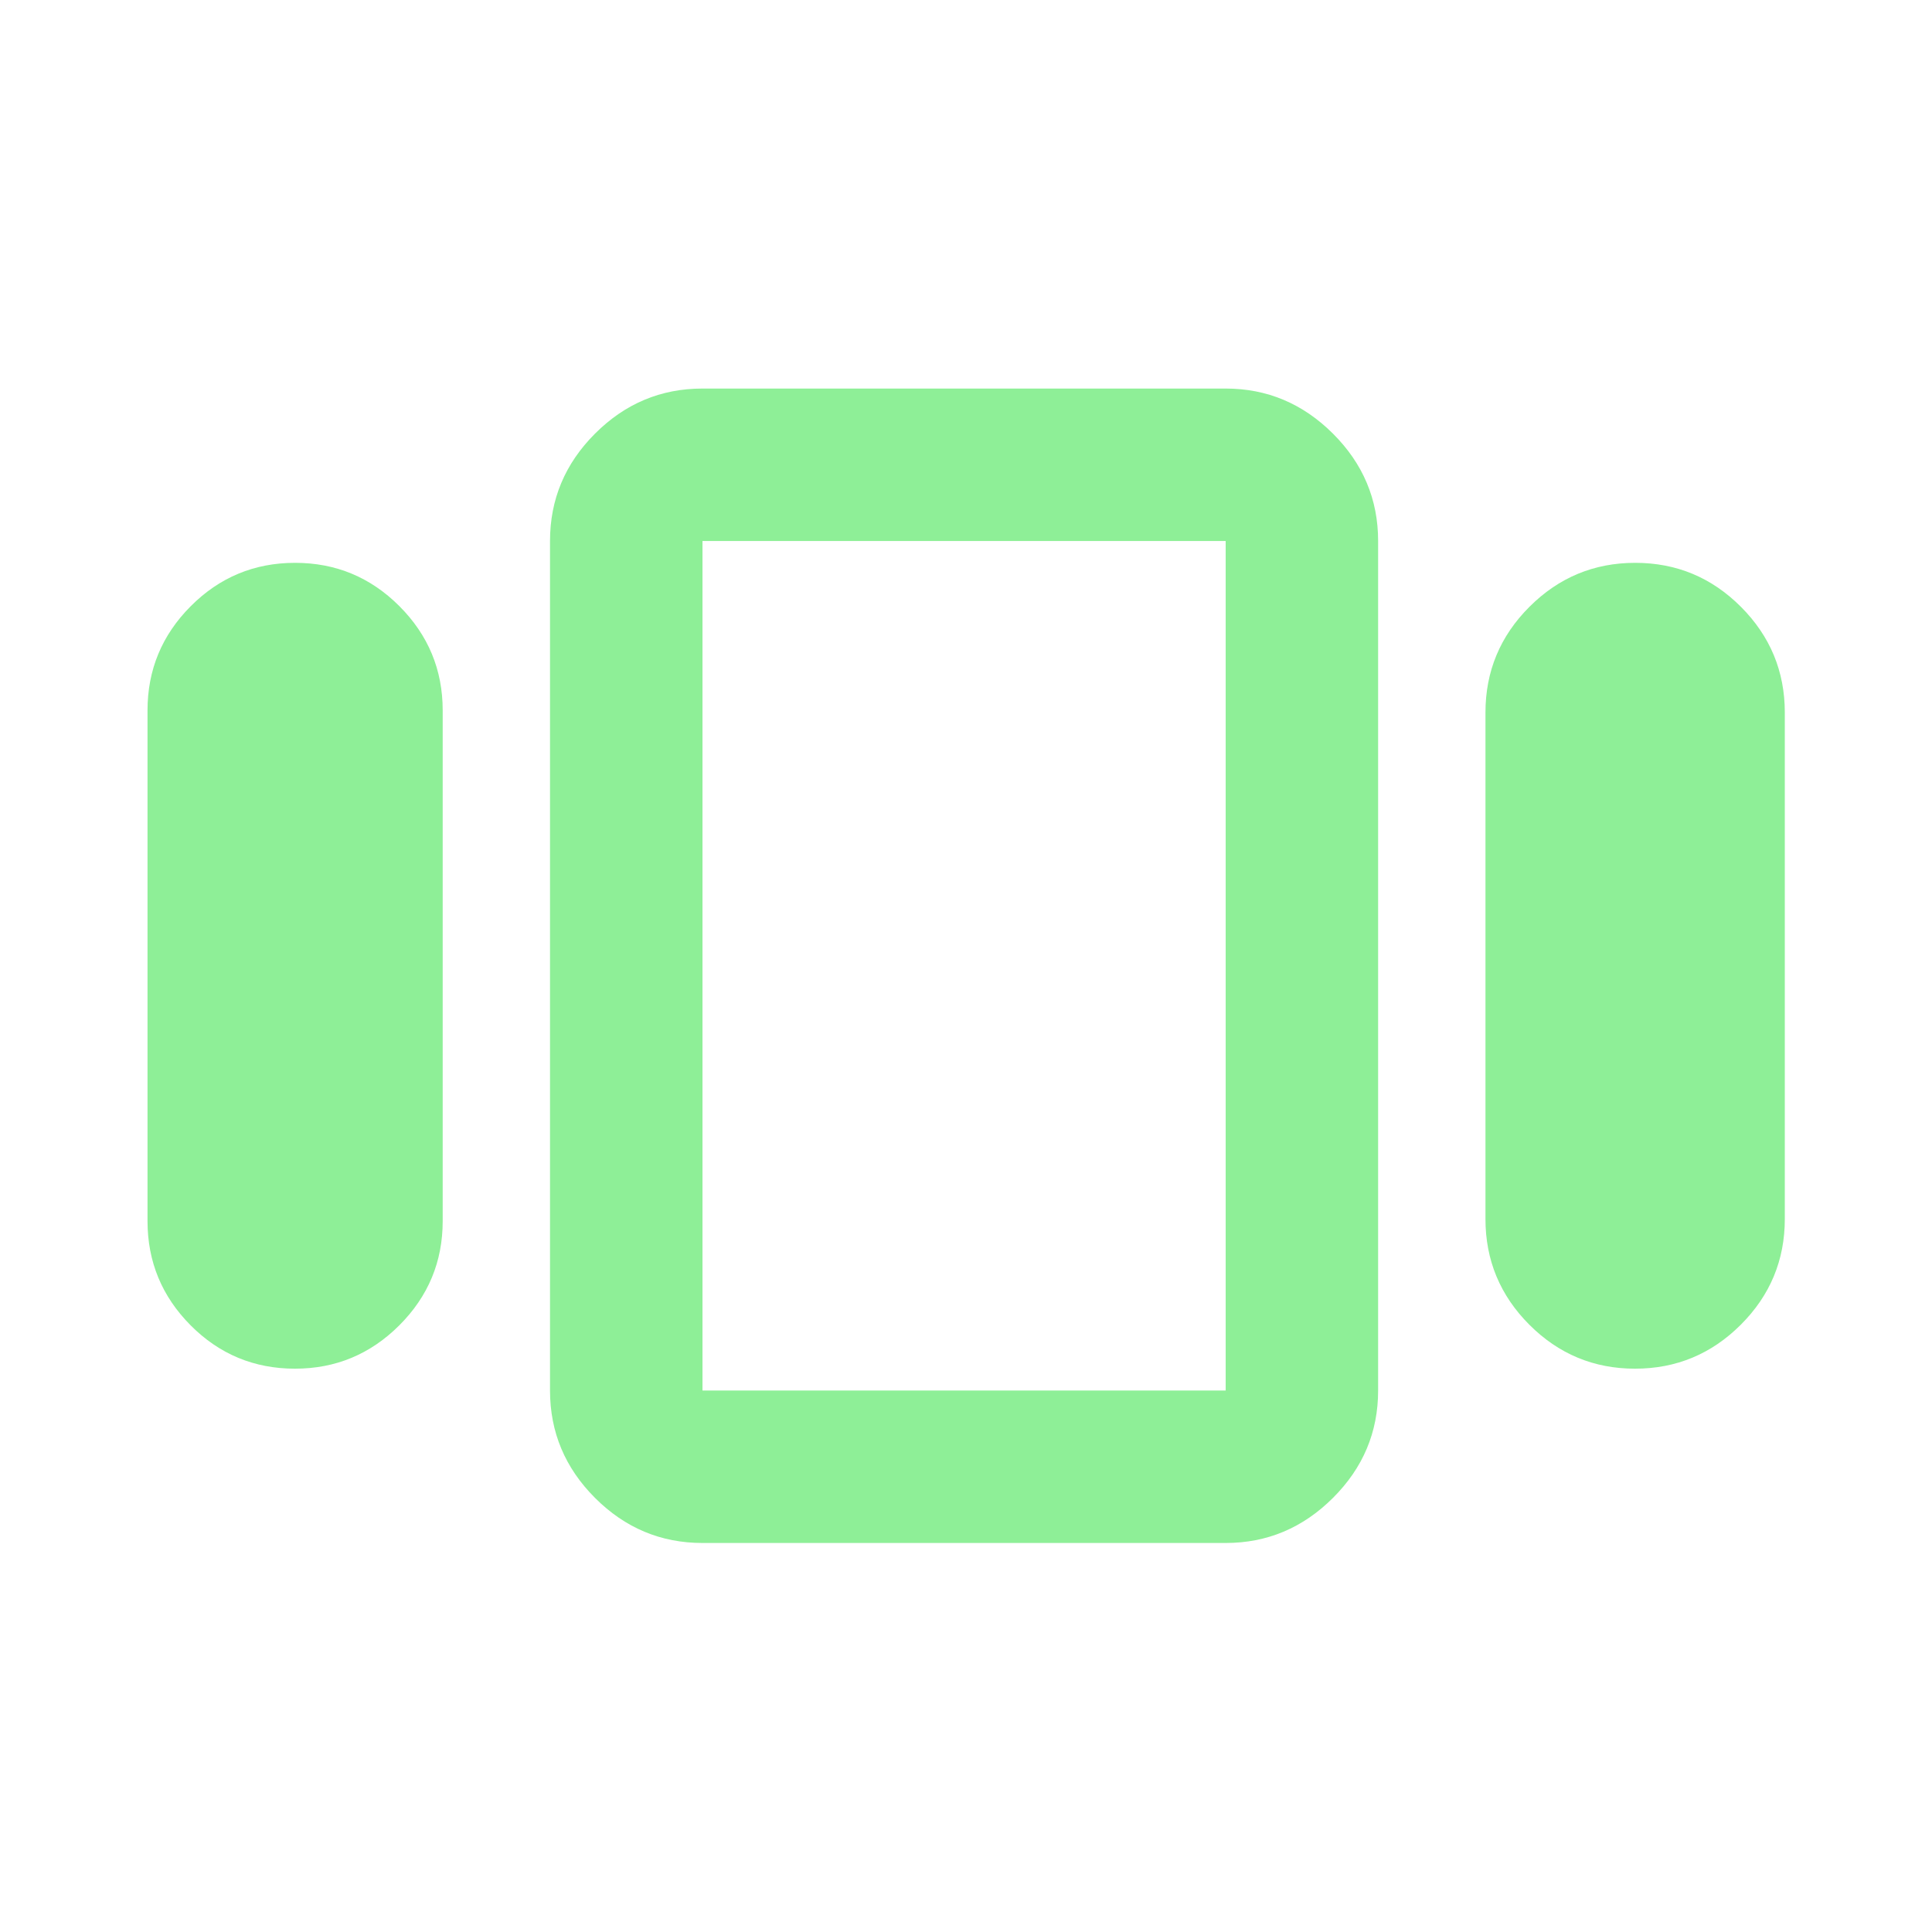 <svg xmlns="http://www.w3.org/2000/svg" height="40px" viewBox="0 -960 960 960" width="40px" fill="#8eef97"><path d="M73.3-353.24V-607q0-30.25 21.48-51.79t51.84-21.54q30.35 0 51.85 21.54t21.5 51.79v253.76q0 30.25-21.56 51.79t-51.83 21.54q-30.44 0-51.86-21.54-21.42-21.54-21.42-51.79ZM349.06-193.3q-31 0-53.38-22.38-22.38-22.38-22.38-53.38v-422.12q0-30.99 22.38-53.37t53.38-22.38h259.97q30.83 0 53.29 22.38t22.46 53.37v422.12q0 31-22.46 53.38-22.46 22.38-53.29 22.38H349.06Zm389.06-160.98v-251.68q0-30.68 21.86-52.53 21.86-21.84 52.55-21.84 30.7 0 52.51 21.84 21.82 21.85 21.82 52.53v251.68q0 30.68-21.87 52.53-21.86 21.84-52.55 21.84-30.7 0-52.51-21.84-21.81-21.85-21.81-52.53Zm-389.06 85.22h259.97v-422.12H349.06v422.12Zm129.9-211.18Z"/></svg>